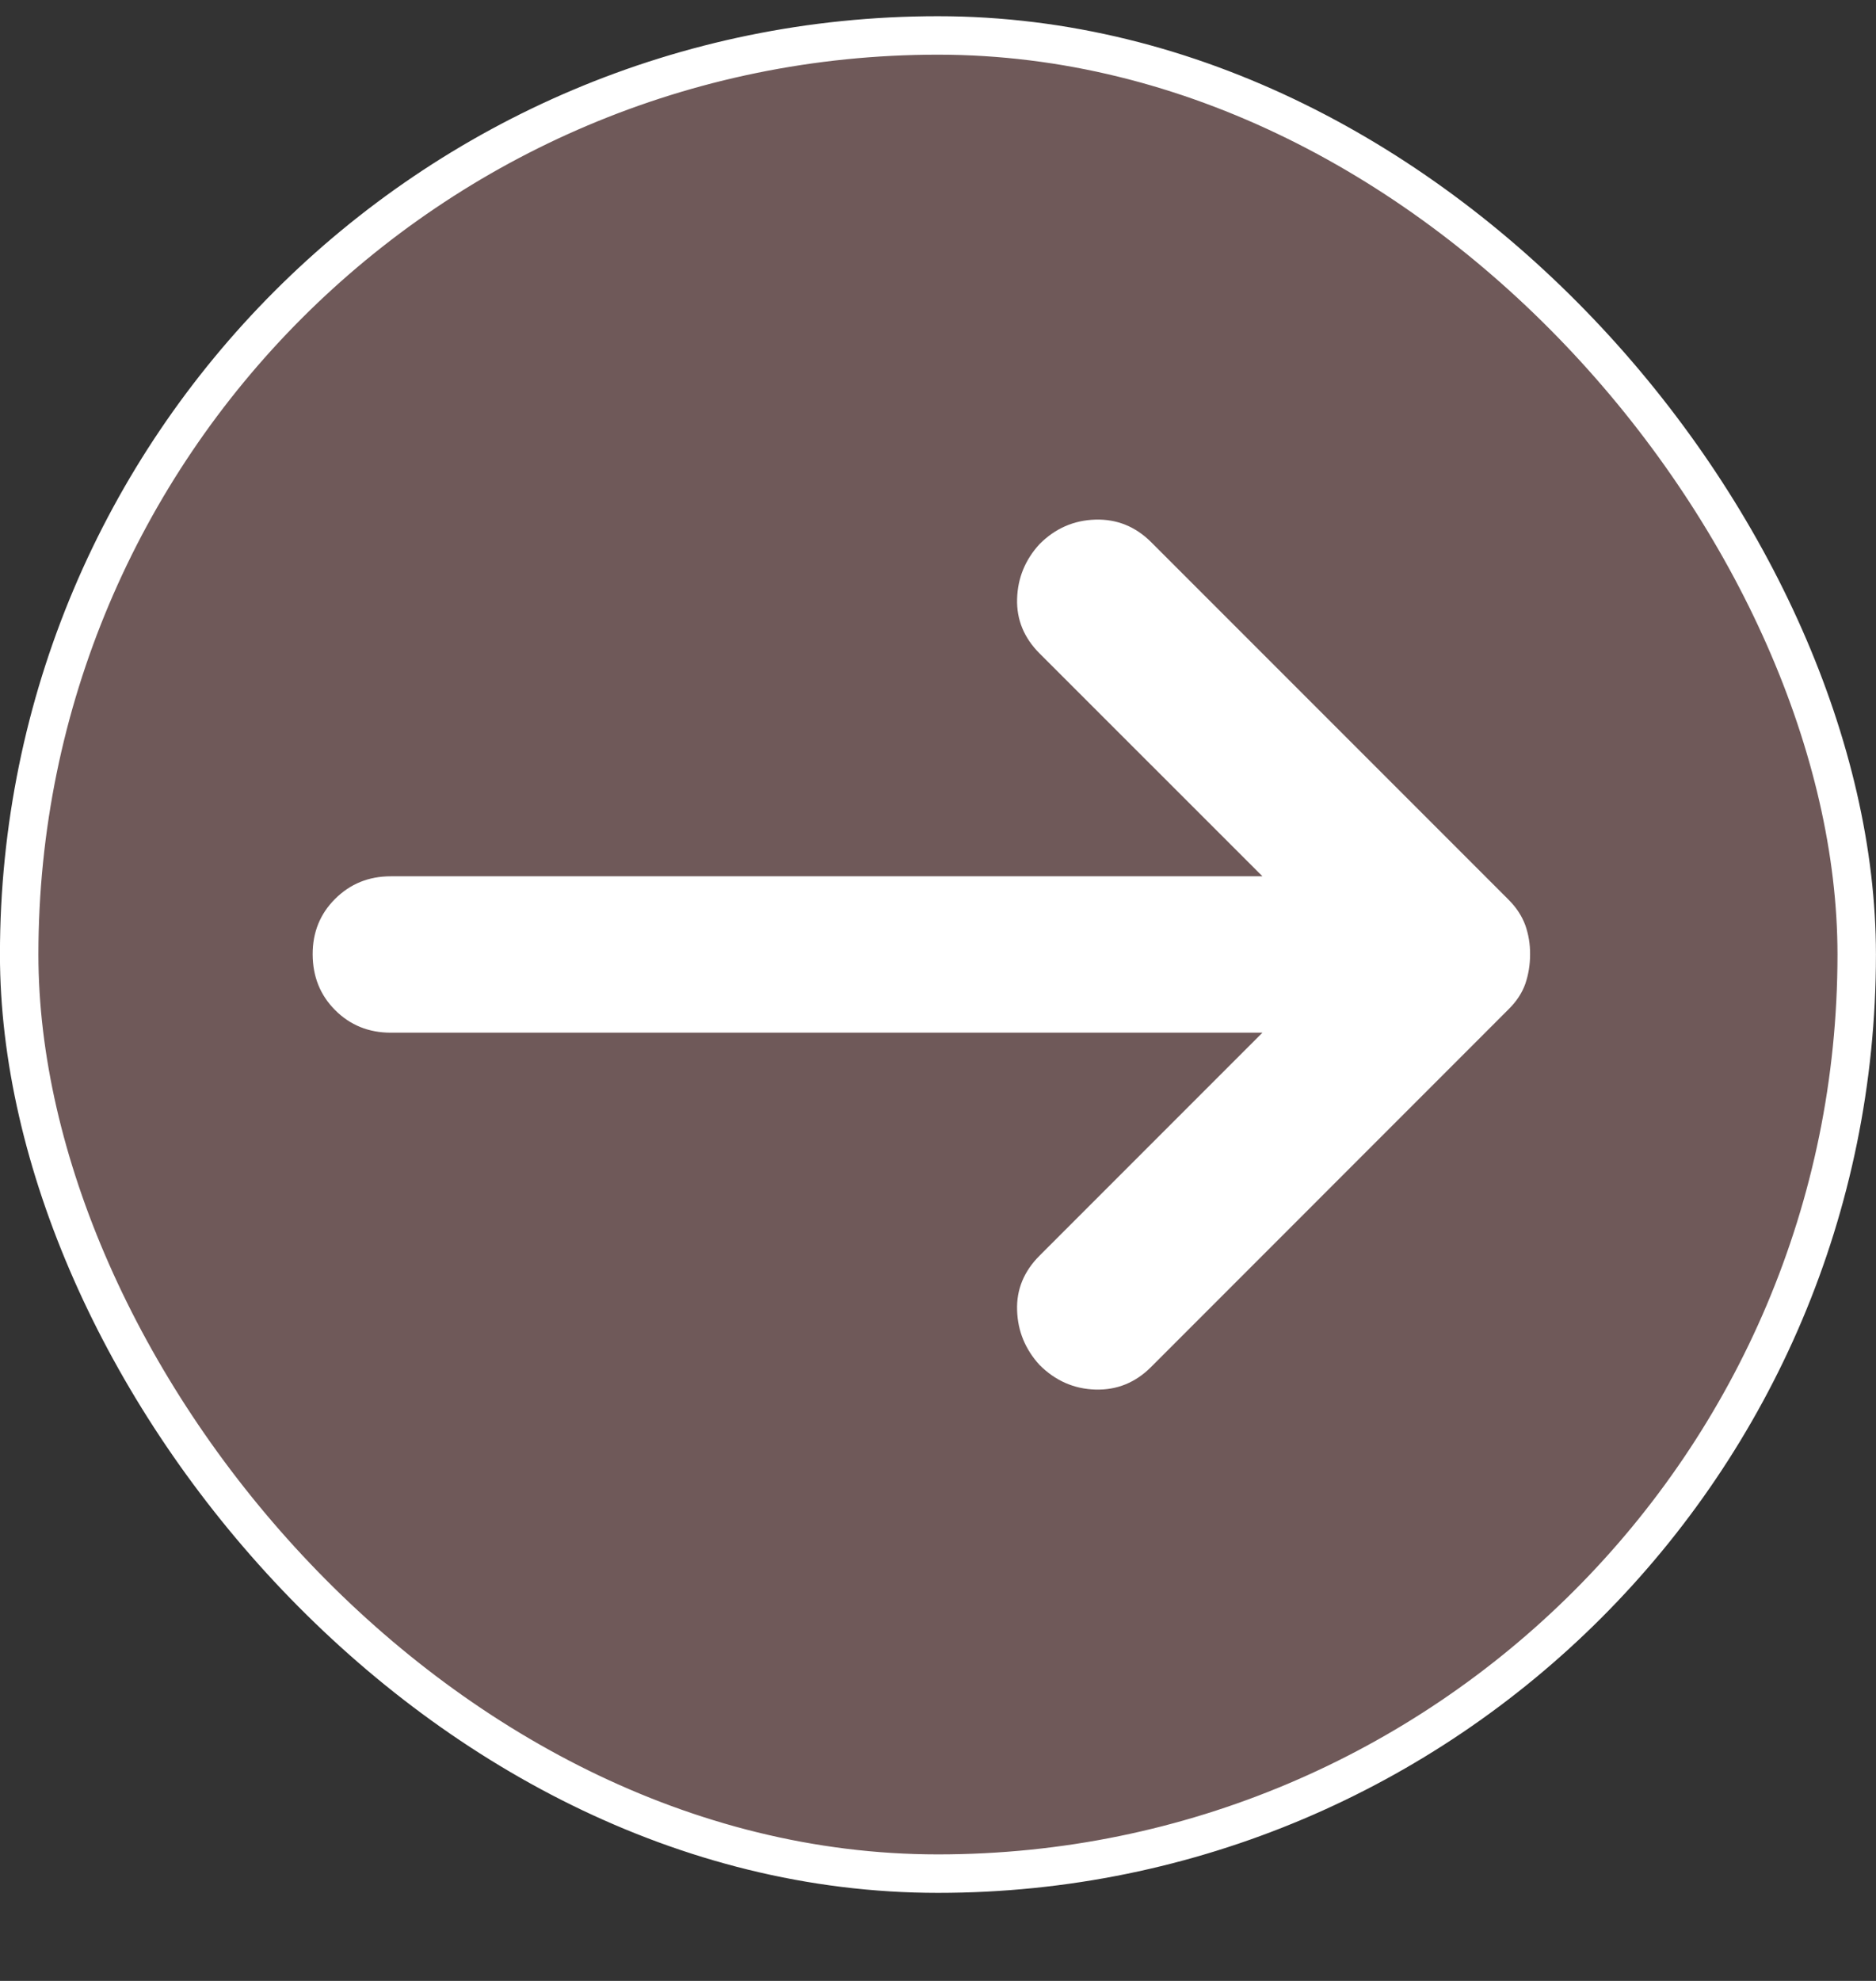 <svg width="18" height="19" viewBox="0 0 18 19" fill="none" xmlns="http://www.w3.org/2000/svg">
<rect x="0" y="0" width="18" height="19" fill="#333333" stroke="none"/>
<rect x="0.184" y="0.34" width="17.631" height="17.631" rx="8.816" fill="#6F5959"/>
<rect x="0.184" y="0.34" width="17.631" height="17.631" rx="8.816" stroke="white" stroke-width="0.369"/>
<path d="M12.113 9.905H3.75C3.538 9.905 3.36 9.833 3.216 9.689C3.072 9.545 3.001 9.367 3 9.155C2.999 8.943 3.071 8.765 3.216 8.621C3.361 8.477 3.538 8.405 3.75 8.405H12.113L9.975 6.268C9.825 6.118 9.753 5.943 9.759 5.743C9.765 5.543 9.837 5.368 9.975 5.218C10.125 5.068 10.303 4.99 10.51 4.984C10.716 4.978 10.894 5.05 11.044 5.199L14.475 8.63C14.55 8.705 14.603 8.787 14.635 8.874C14.666 8.962 14.682 9.055 14.681 9.155C14.681 9.255 14.665 9.349 14.635 9.437C14.604 9.524 14.551 9.605 14.475 9.68L11.044 13.112C10.894 13.262 10.716 13.334 10.51 13.328C10.304 13.322 10.126 13.243 9.975 13.093C9.838 12.943 9.765 12.768 9.759 12.568C9.752 12.368 9.825 12.193 9.975 12.043L12.113 9.905Z" fill="white"/>
</svg>
